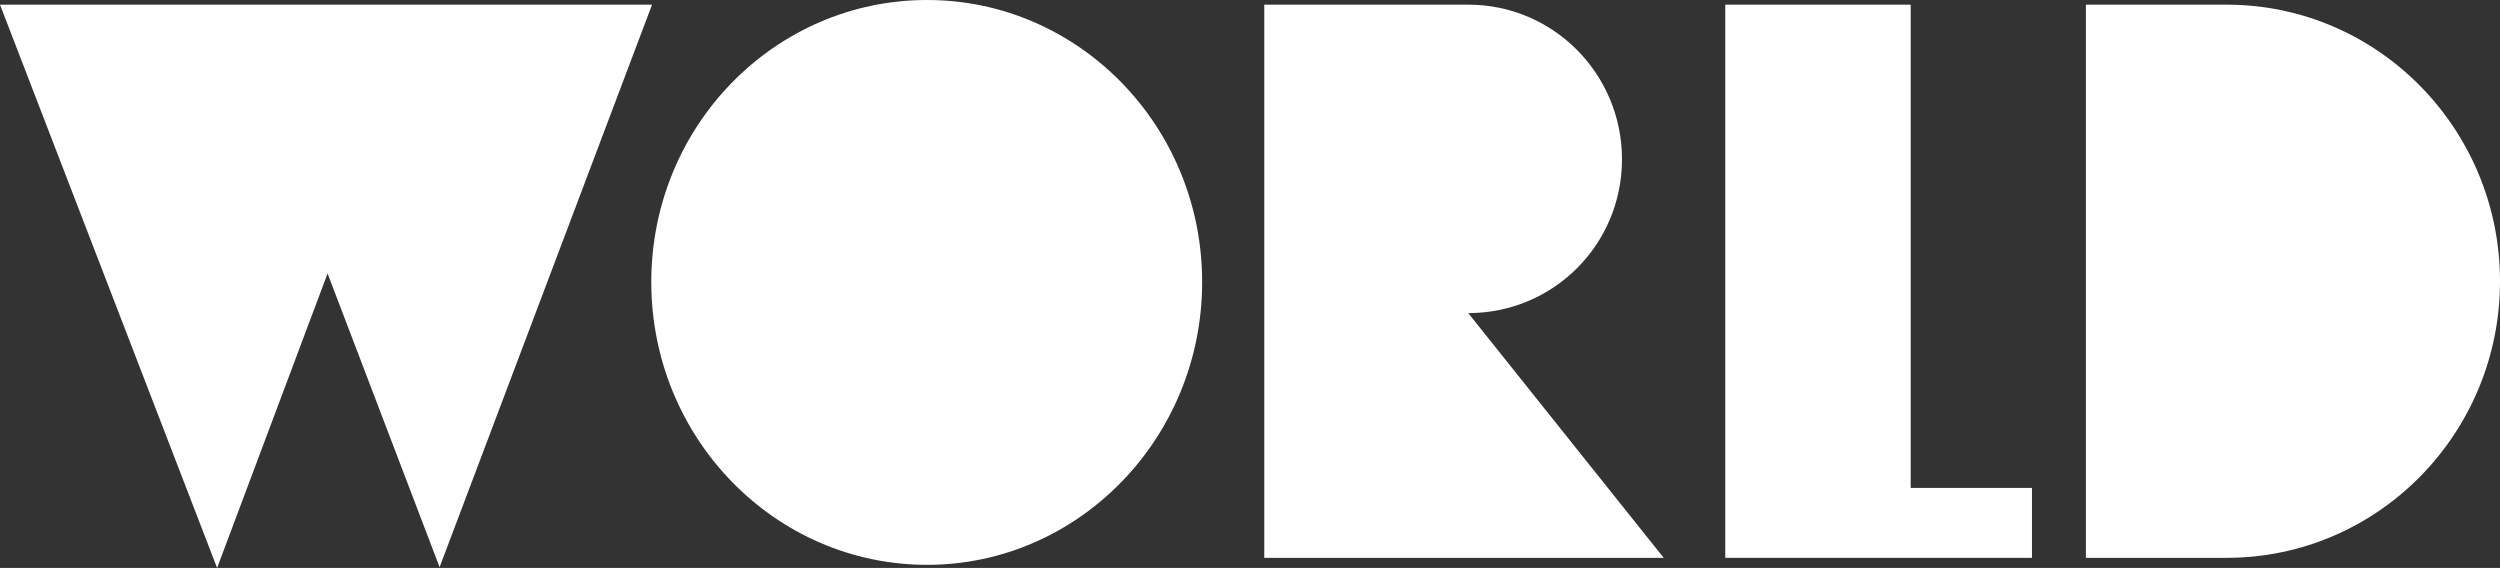 <svg width="471" height="107" viewBox="0 0 471 107" fill="none" xmlns="http://www.w3.org/2000/svg">
<rect x="0" y="0" width="471" height="107" fill="#333333" stroke="none"/>
<path d="M122.847 0.878L82.82 106.854L61.715 51.524L40.901 107L0 0.878H122.847Z" fill="white"/>
<path d="M226.483 53.134C226.483 82.555 203.194 106.415 174.665 106.415C145.991 106.415 122.703 82.555 122.703 53.134C122.703 23.713 145.991 0 174.665 0C203.194 0 226.483 23.713 226.483 53.134Z" fill="white"/>
<path d="M276.617 58.989L313.442 105.097H238.19V0.878H276.617C292.628 0.878 305.582 13.906 305.582 30.007C305.582 46.108 292.628 58.989 276.617 58.989Z" fill="white"/>
<path d="M359.972 91.923H382.824V105.097H325.039V0.878H359.972V91.923Z" fill="white"/>
<path d="M392.983 0.878H419.474C448.003 0.878 471 24.298 471 52.988C471 81.677 448.003 105.097 419.474 105.097H392.983V0.878Z" fill="white"/>
</svg>
